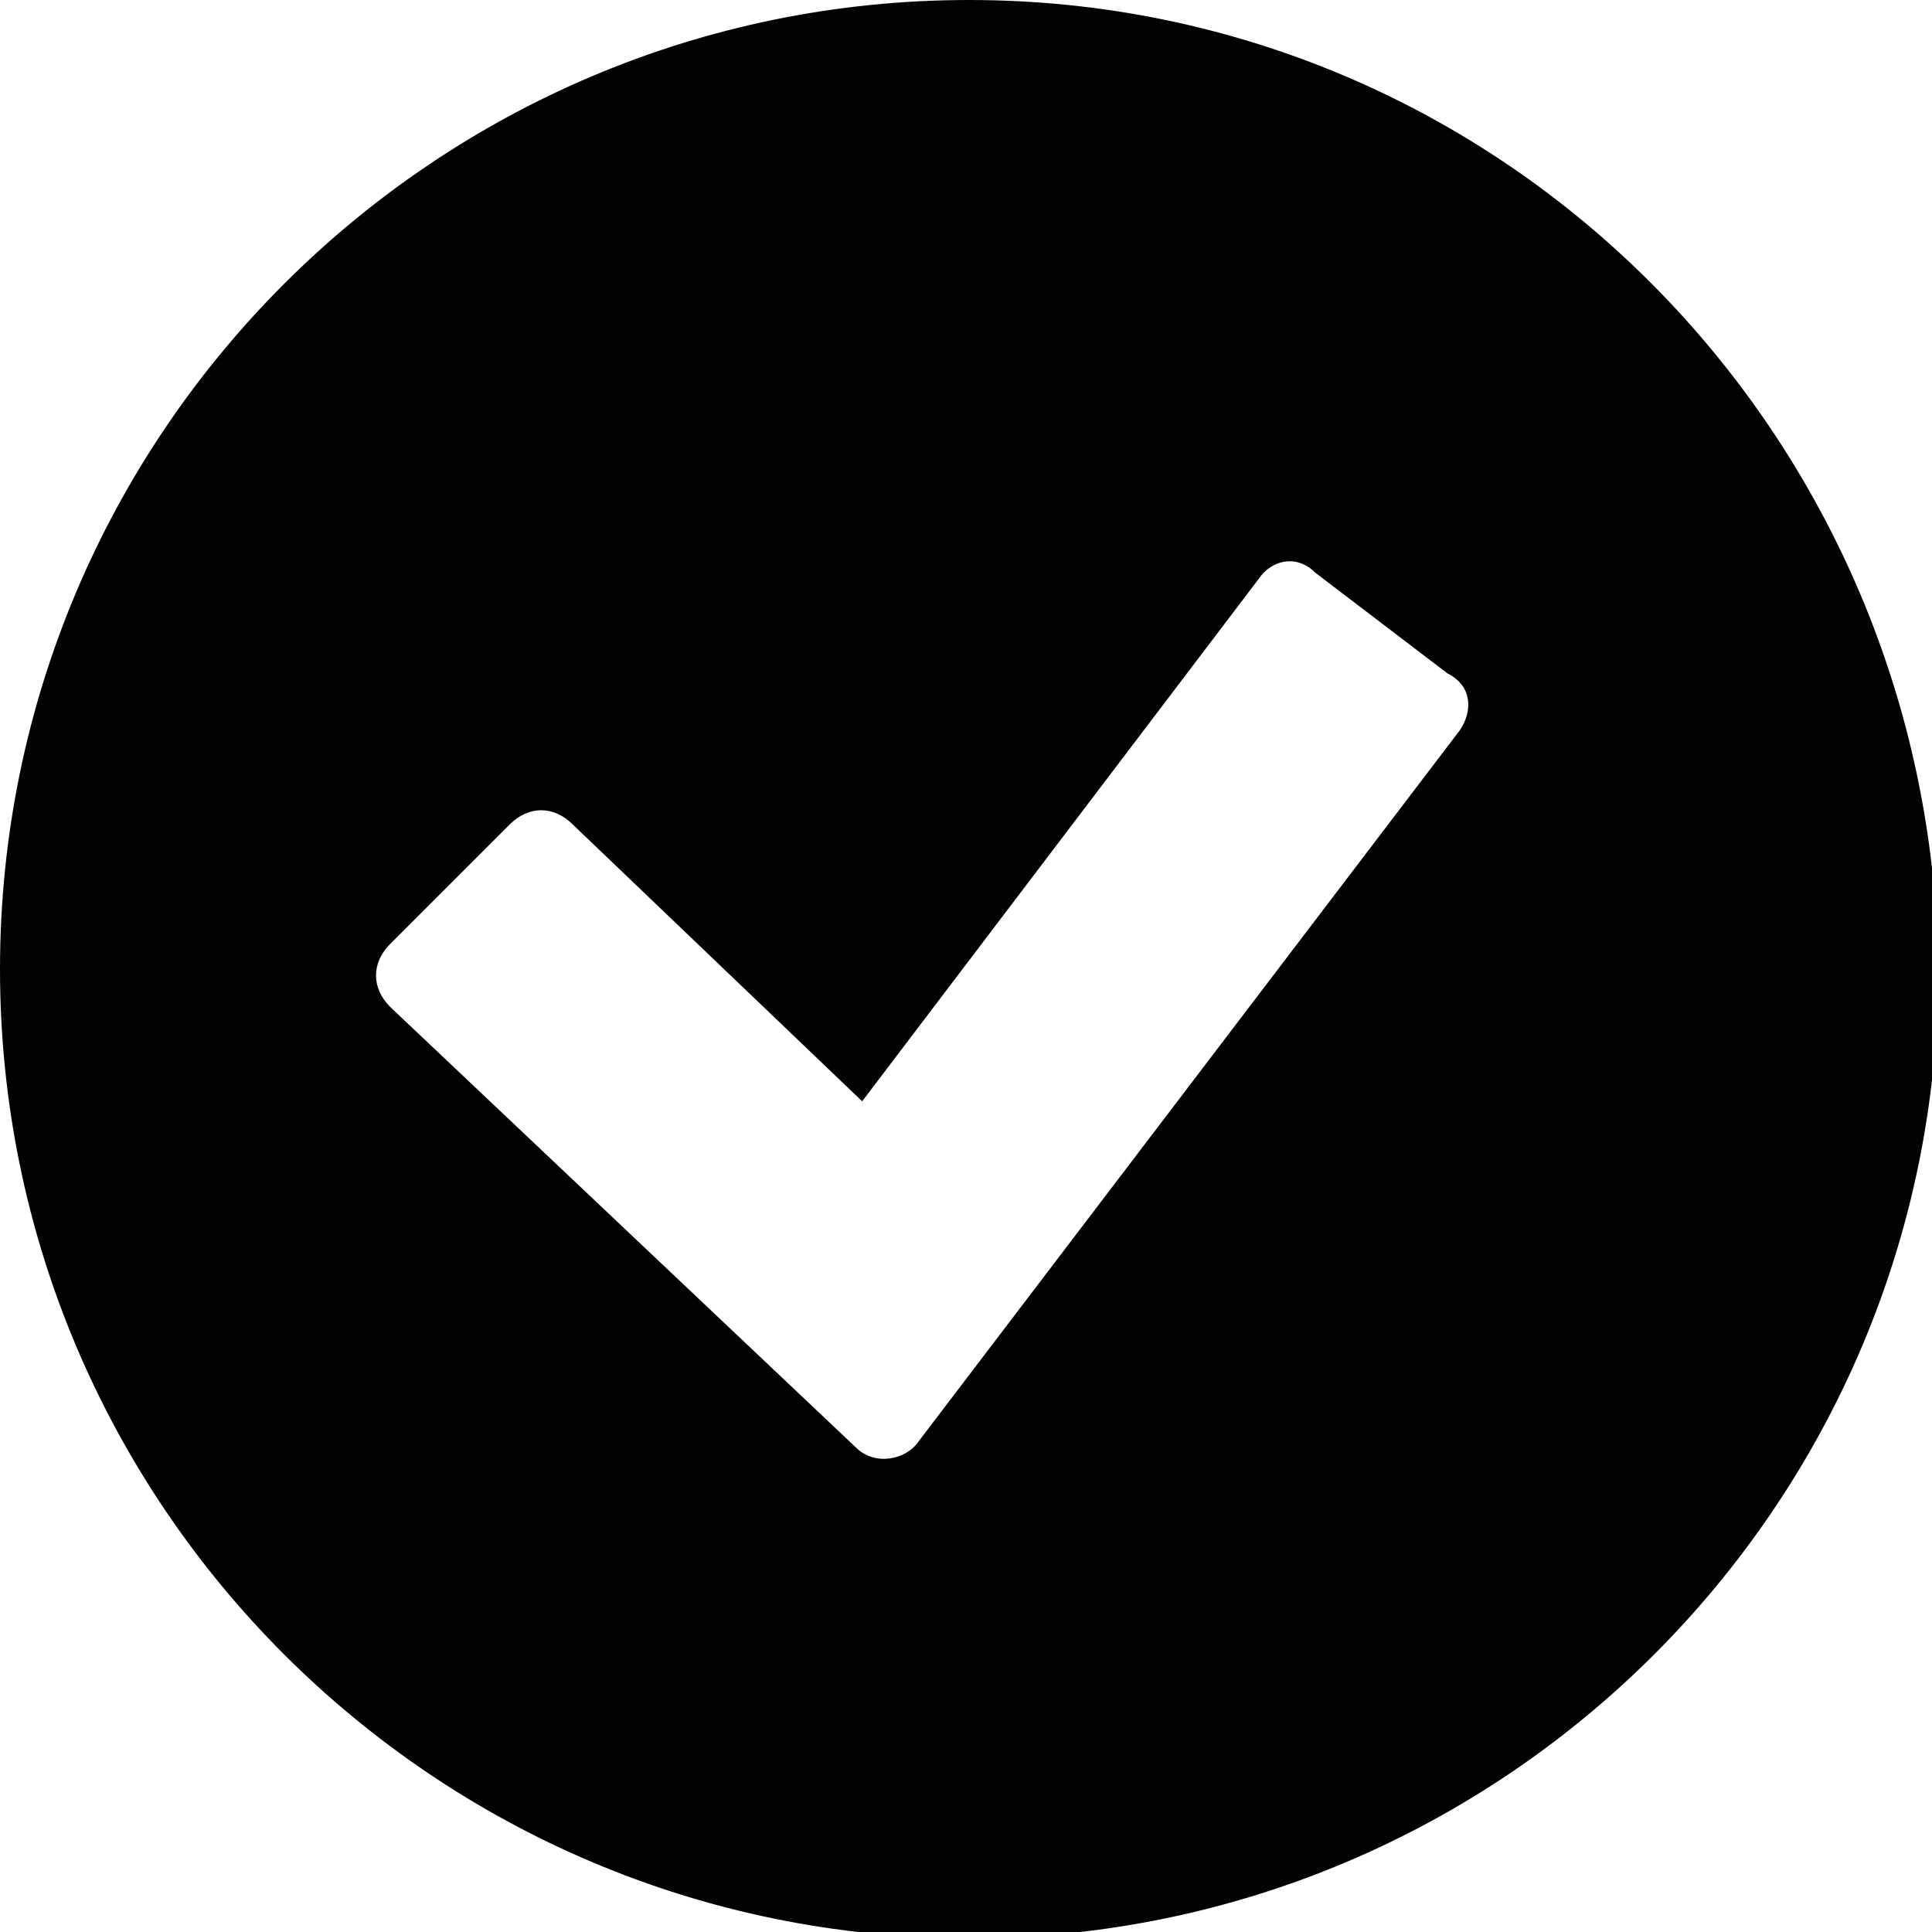 <?xml version="1.0" encoding="utf-8"?>
<!-- Generator: Adobe Illustrator 19.0.1, SVG Export Plug-In . SVG Version: 6.00 Build 0)  -->
<svg version="1.1" id="Laag_1" xmlns="http://www.w3.org/2000/svg" xmlns:xlink="http://www.w3.org/1999/xlink" x="0px" y="0px"
	 width="30.7px" height="30.7px" viewBox="0 0 30.7 30.7" enable-background="new 0 0 30.7 30.7" xml:space="preserve">
<path fill="#010202" d="M15.4,0C6.9,0,0,6.9,0,15.4c0,8.5,6.9,15.4,15.4,15.4c8.5,0,15.4-6.9,15.4-15.4C30.7,6.9,23.9,0,15.4,0z
	 M23.2,11.6l-8.6,11.3c-0.2,0.3-0.7,0.4-1,0.1l-7.4-7c-0.3-0.3-0.3-0.7,0-1l1.9-1.9c0.3-0.3,0.7-0.3,1,0l4.6,4.4L20,9.2
	c0.2-0.3,0.6-0.4,0.9-0.1l2.1,1.6C23.4,10.9,23.4,11.3,23.2,11.6z"/>
</svg>
